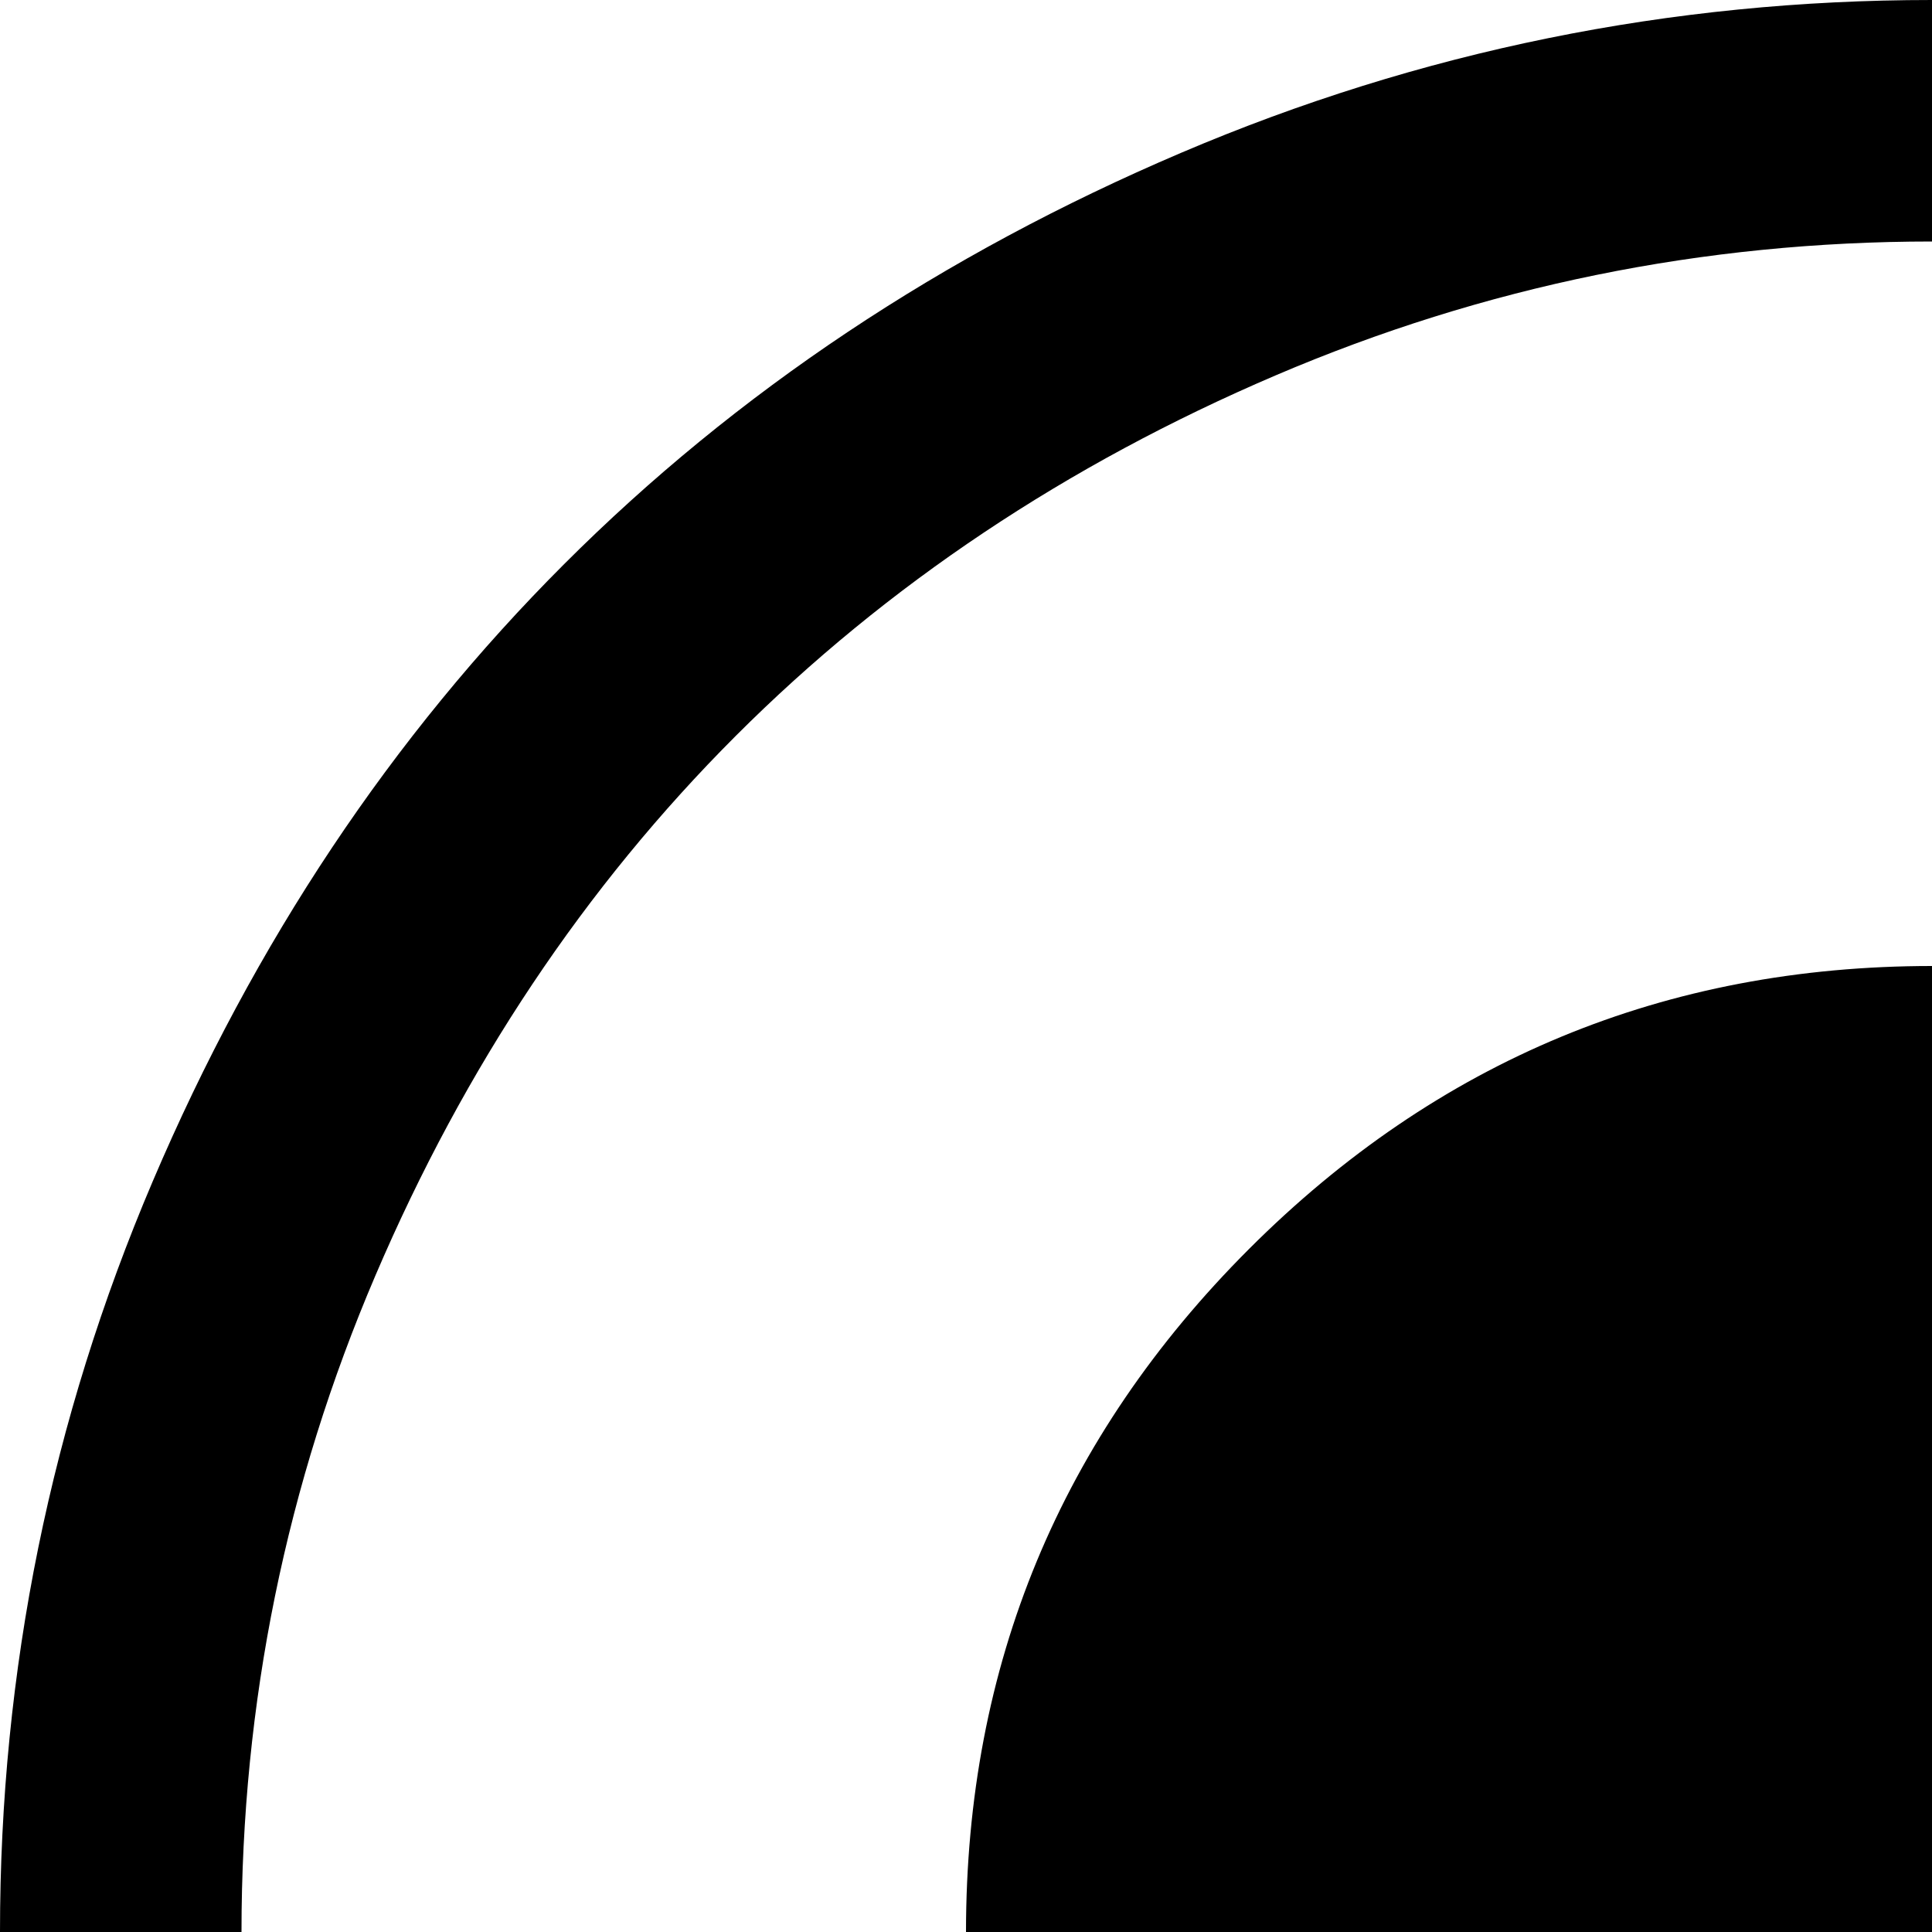<svg xmlns="http://www.w3.org/2000/svg" version="1.1" viewBox="0 0 512 512" fill="currentColor"><path fill="currentColor" d="M512 1024q-105 0-202-42q28-21 46-51q76 29 156 29q91 0 174-35.5T829 829t95.5-143T960 512t-35.5-174T829 195T686 99.5T512 64T338 99.5T195 195T99.5 338T64 512q0 80 29 156q-30 18-51 46Q0 617 0 512q0-104 40.5-199t109-163.5T313 40.5T512 0t199 40.5t163.5 109t109 163.5t40.5 199t-40.5 199t-109 163.5t-163.5 109t-199 40.5m0-768q106 0 181 75t75 181t-75 181t-181 75t-181-75t-75-181t75-181t181-75M192 704q53 0 90.5 37.5T320 832t-37.5 90.5T192 960t-90.5-37.5T64 832t37.5-90.5T192 704"/></svg>